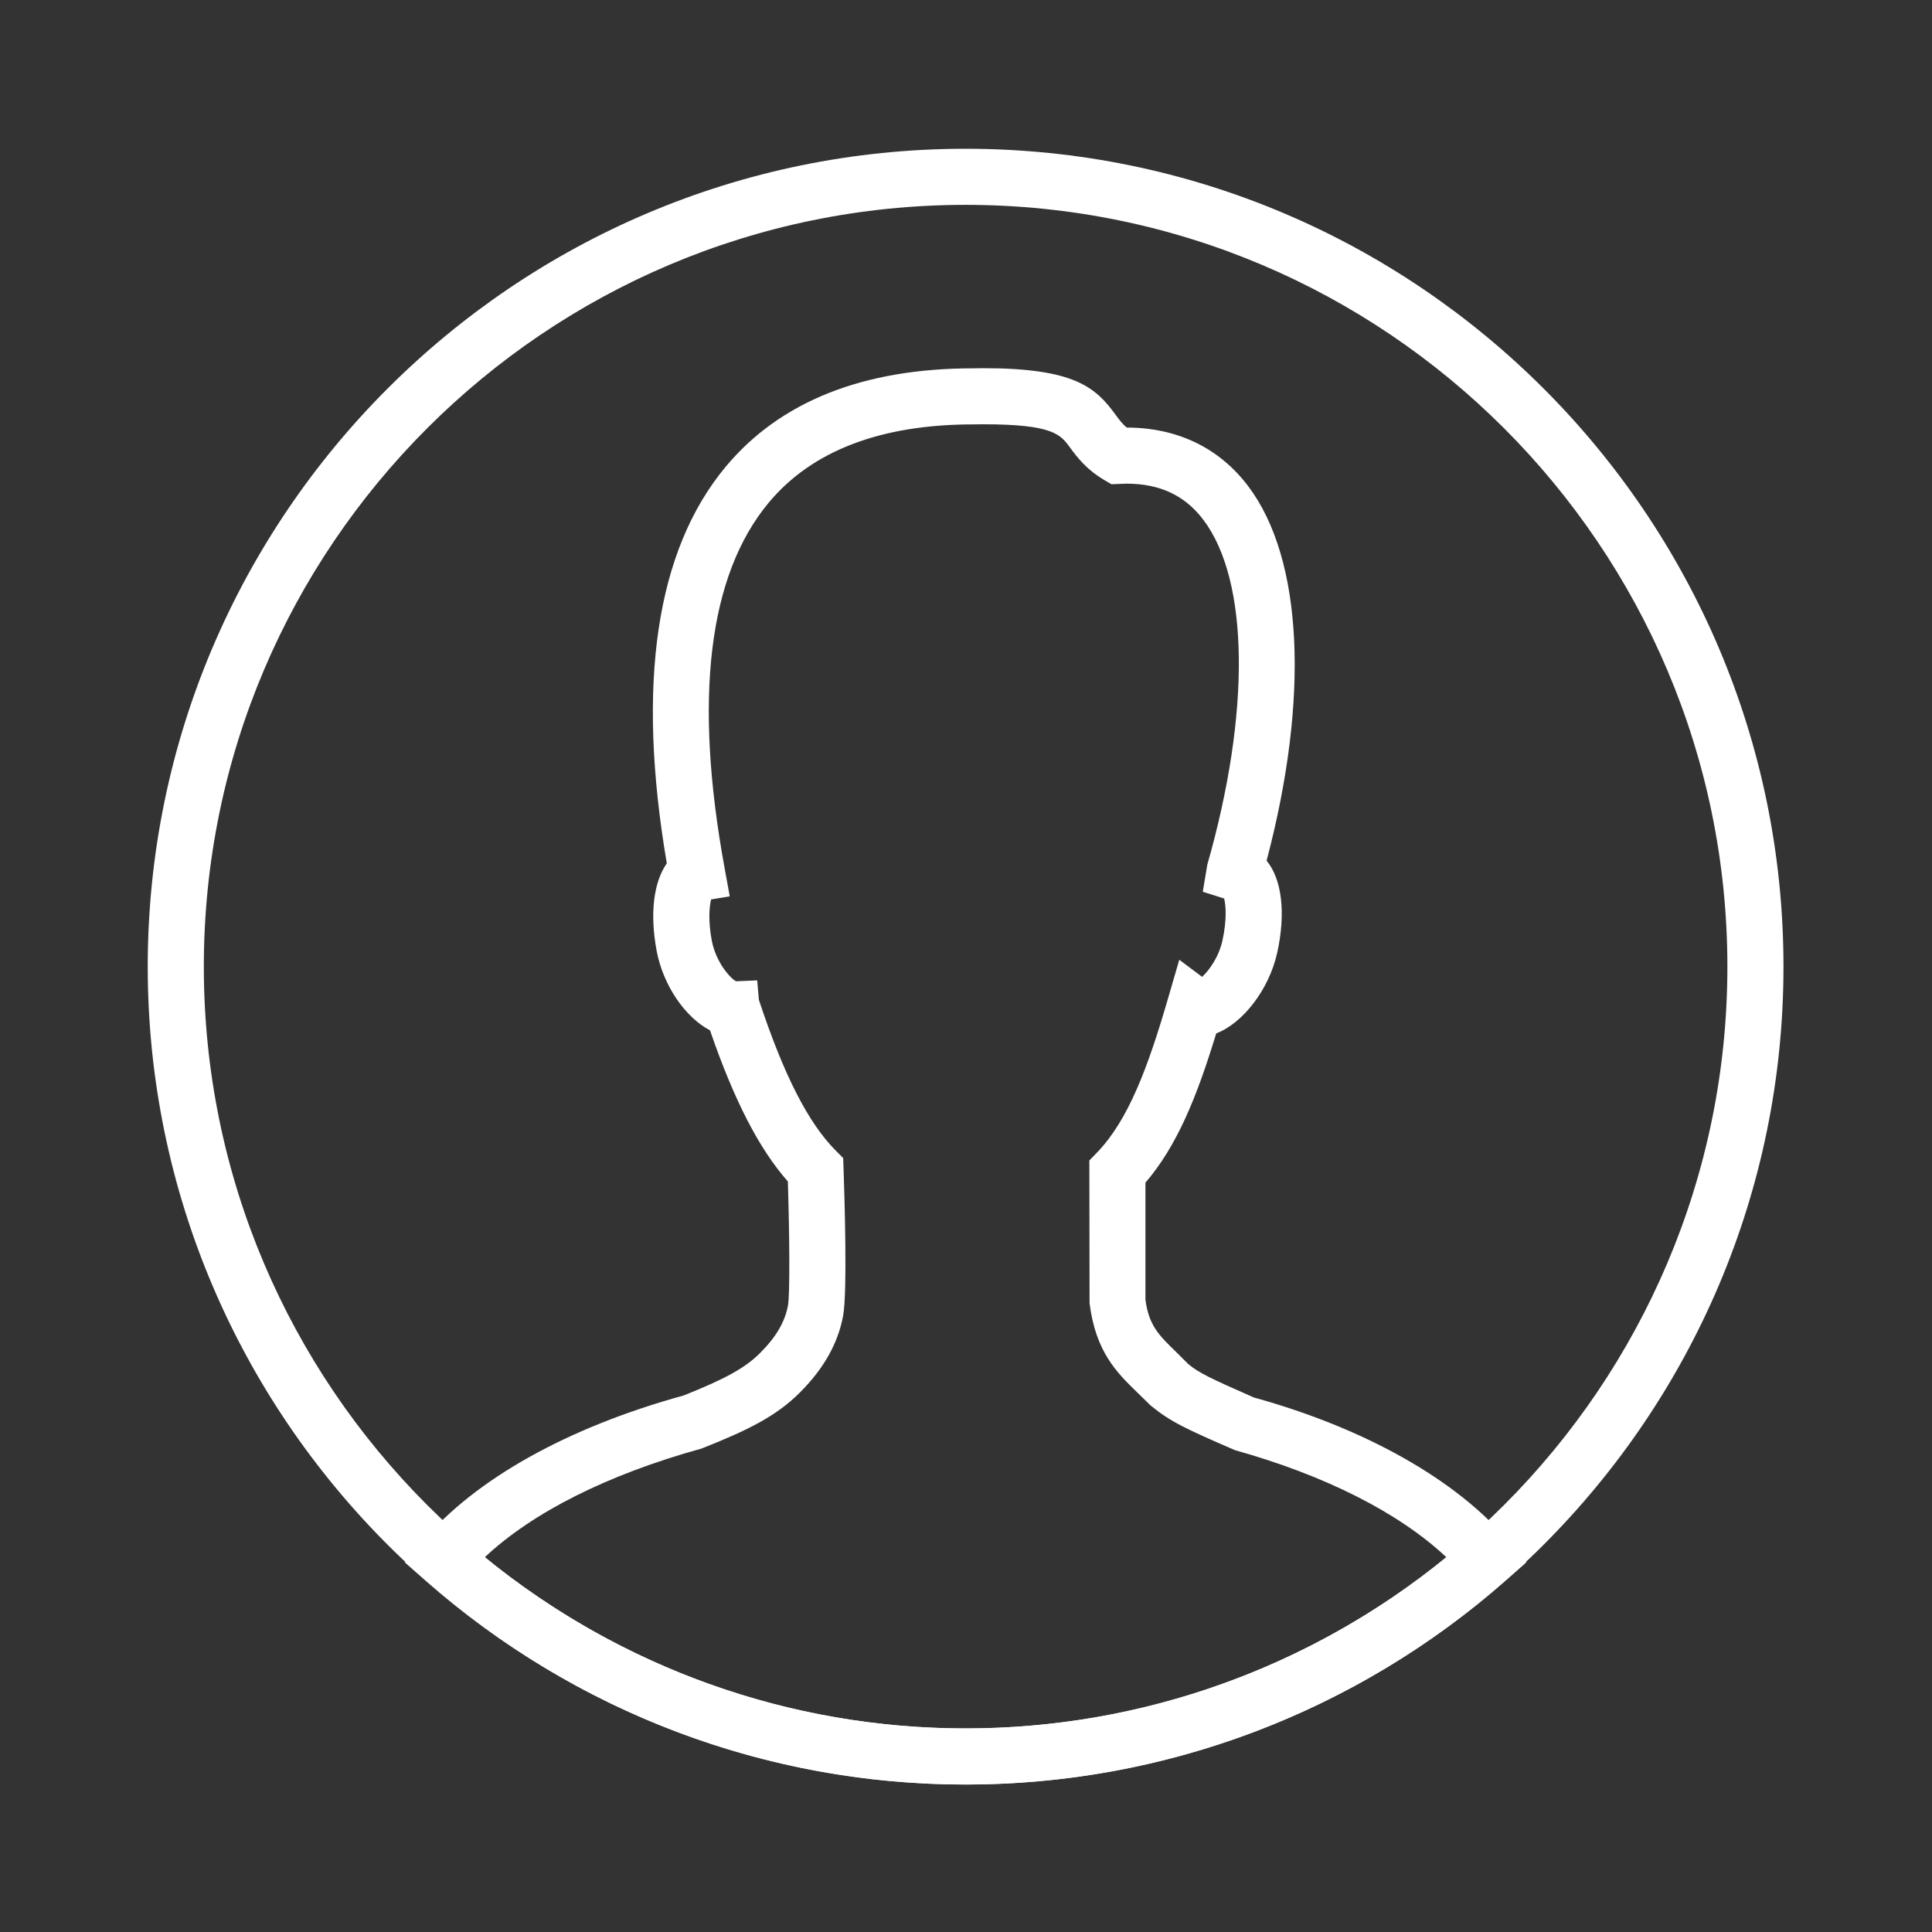 <?xml version="1.0" standalone="no"?><!DOCTYPE svg PUBLIC "-//W3C//DTD SVG 1.1//EN" "http://www.w3.org/Graphics/SVG/1.1/DTD/svg11.dtd"><svg t="1593420806838" class="icon" viewBox="0 0 1024 1024" version="1.1" xmlns="http://www.w3.org/2000/svg" p-id="2977" xmlns:xlink="http://www.w3.org/1999/xlink" width="200" height="200"><rect x="0" y="0" width="1024" height="1024" fill="#333333" stroke="none"/><defs><style type="text/css"></style></defs><path d="M511.79 945.829c-239.029 0-433.49-194.47-433.49-433.492 0-239.02 194.461-433.49 433.49-433.49 239.031 0 433.492 194.47 433.492 433.49C945.282 751.358 750.821 945.829 511.79 945.829zM511.79 108.578c-222.623 0-403.759 181.1-403.759 403.759 0 222.661 181.135 403.761 403.759 403.761s403.761-181.1 403.761-403.761C915.552 289.679 734.414 108.578 511.79 108.578z" p-id="2978" fill="#ffffff"></path><path d="M511.79 945.829c-105.451 0-207.125-38.389-286.293-108.122l-10.94-9.61L223.955 816.982c27.787-32.96 76.941-60.451 138.375-77.344 22.009-8.767 32.603-14.582 40.534-22.524 8.474-8.456 13.151-16.433 14.773-25.145 1.101-6.016 0.817-37.692-0.054-65.772-15.241-17.276-28.51-42.99-41.259-80.094-13.094-6.842-24.769-23.641-28.281-42.093-3.715-19.808-1.596-36.461 5.373-46.421-16.204-95.209-5.722-165.932 31.245-210.244 28.823-34.591 72.951-52.123 131.166-52.123l5.198-0.075c48.458 0 59.6 10.162 70.082 24.45 2.036 2.787 3.658 5.007 6.124 7.024 26.797 0.038 49.036 10.785 64.34 31.07 29.062 38.498 32.574 112.175 9.758 198.469 8.069 9.868 10.298 27.676 5.603 48.897-4.42 19.681-18.323 37.324-32.317 42.68-10.335 33.968-20.871 59.738-37.508 79.086l0 62.031c1.826 13.717 7.053 18.781 16.516 27.969l6.302 6.273c5.924 4.733 11.15 7.244 34.608 17.589 58.847 16.251 107.508 43.615 135.065 76.299l9.371 11.115-10.914 9.61C718.88 907.44 617.206 945.829 511.79 945.829zM256.914 825.402c71.915 58.58 161.823 90.697 254.877 90.697 93.053 0 182.934-32.116 254.85-90.697-24.999-23.515-64.102-43.377-112.092-56.785-26.136-11.334-34.26-15.095-44.716-23.697l-6.932-6.767c-10.922-10.602-22.182-21.57-25.411-47.468l-0.111-75.602 4.145-4.292c16.498-17.13 26.915-44.953 37.517-81.472l6.006-20.633 12.105 9.079c3.604-3.375 8.741-10.217 10.749-19.167 2.44-11.023 1.826-18.892 0.926-22.359l-11.325-3.595 2.383-14.287c23.018-80.555 22.238-150.616-2.036-182.786-9.747-12.95-23.082-19.223-40.726-19.223l-8.08 0.295-3.824-2.257c-9.702-5.758-14.553-12.379-18.094-17.204-5.025-6.878-8.996-12.305-46.1-12.305l-4.998 0.054c-49.18 0-85.616 13.939-108.551 41.432-32.05 38.48-39.919 103.681-23.403 193.865l2.707 14.856-9.877 1.632c-0.954 3.705-1.623 11.298 0.349 21.771 2.265 11.958 10.253 20.413 12.894 21.606l11.179-0.477 0.897 10.307c13.124 39.69 26.018 65.021 40.59 79.766l4.09 4.11 0.201 5.812c0.522 15.04 2.064 65.149-0.229 77.749-2.732 14.691-10.253 28.043-22.99 40.773-12.574 12.6-28.016 20.138-52.145 29.657C321.888 781.585 282.172 801.649 256.914 825.402z" p-id="2979" fill="#ffffff"></path></svg>